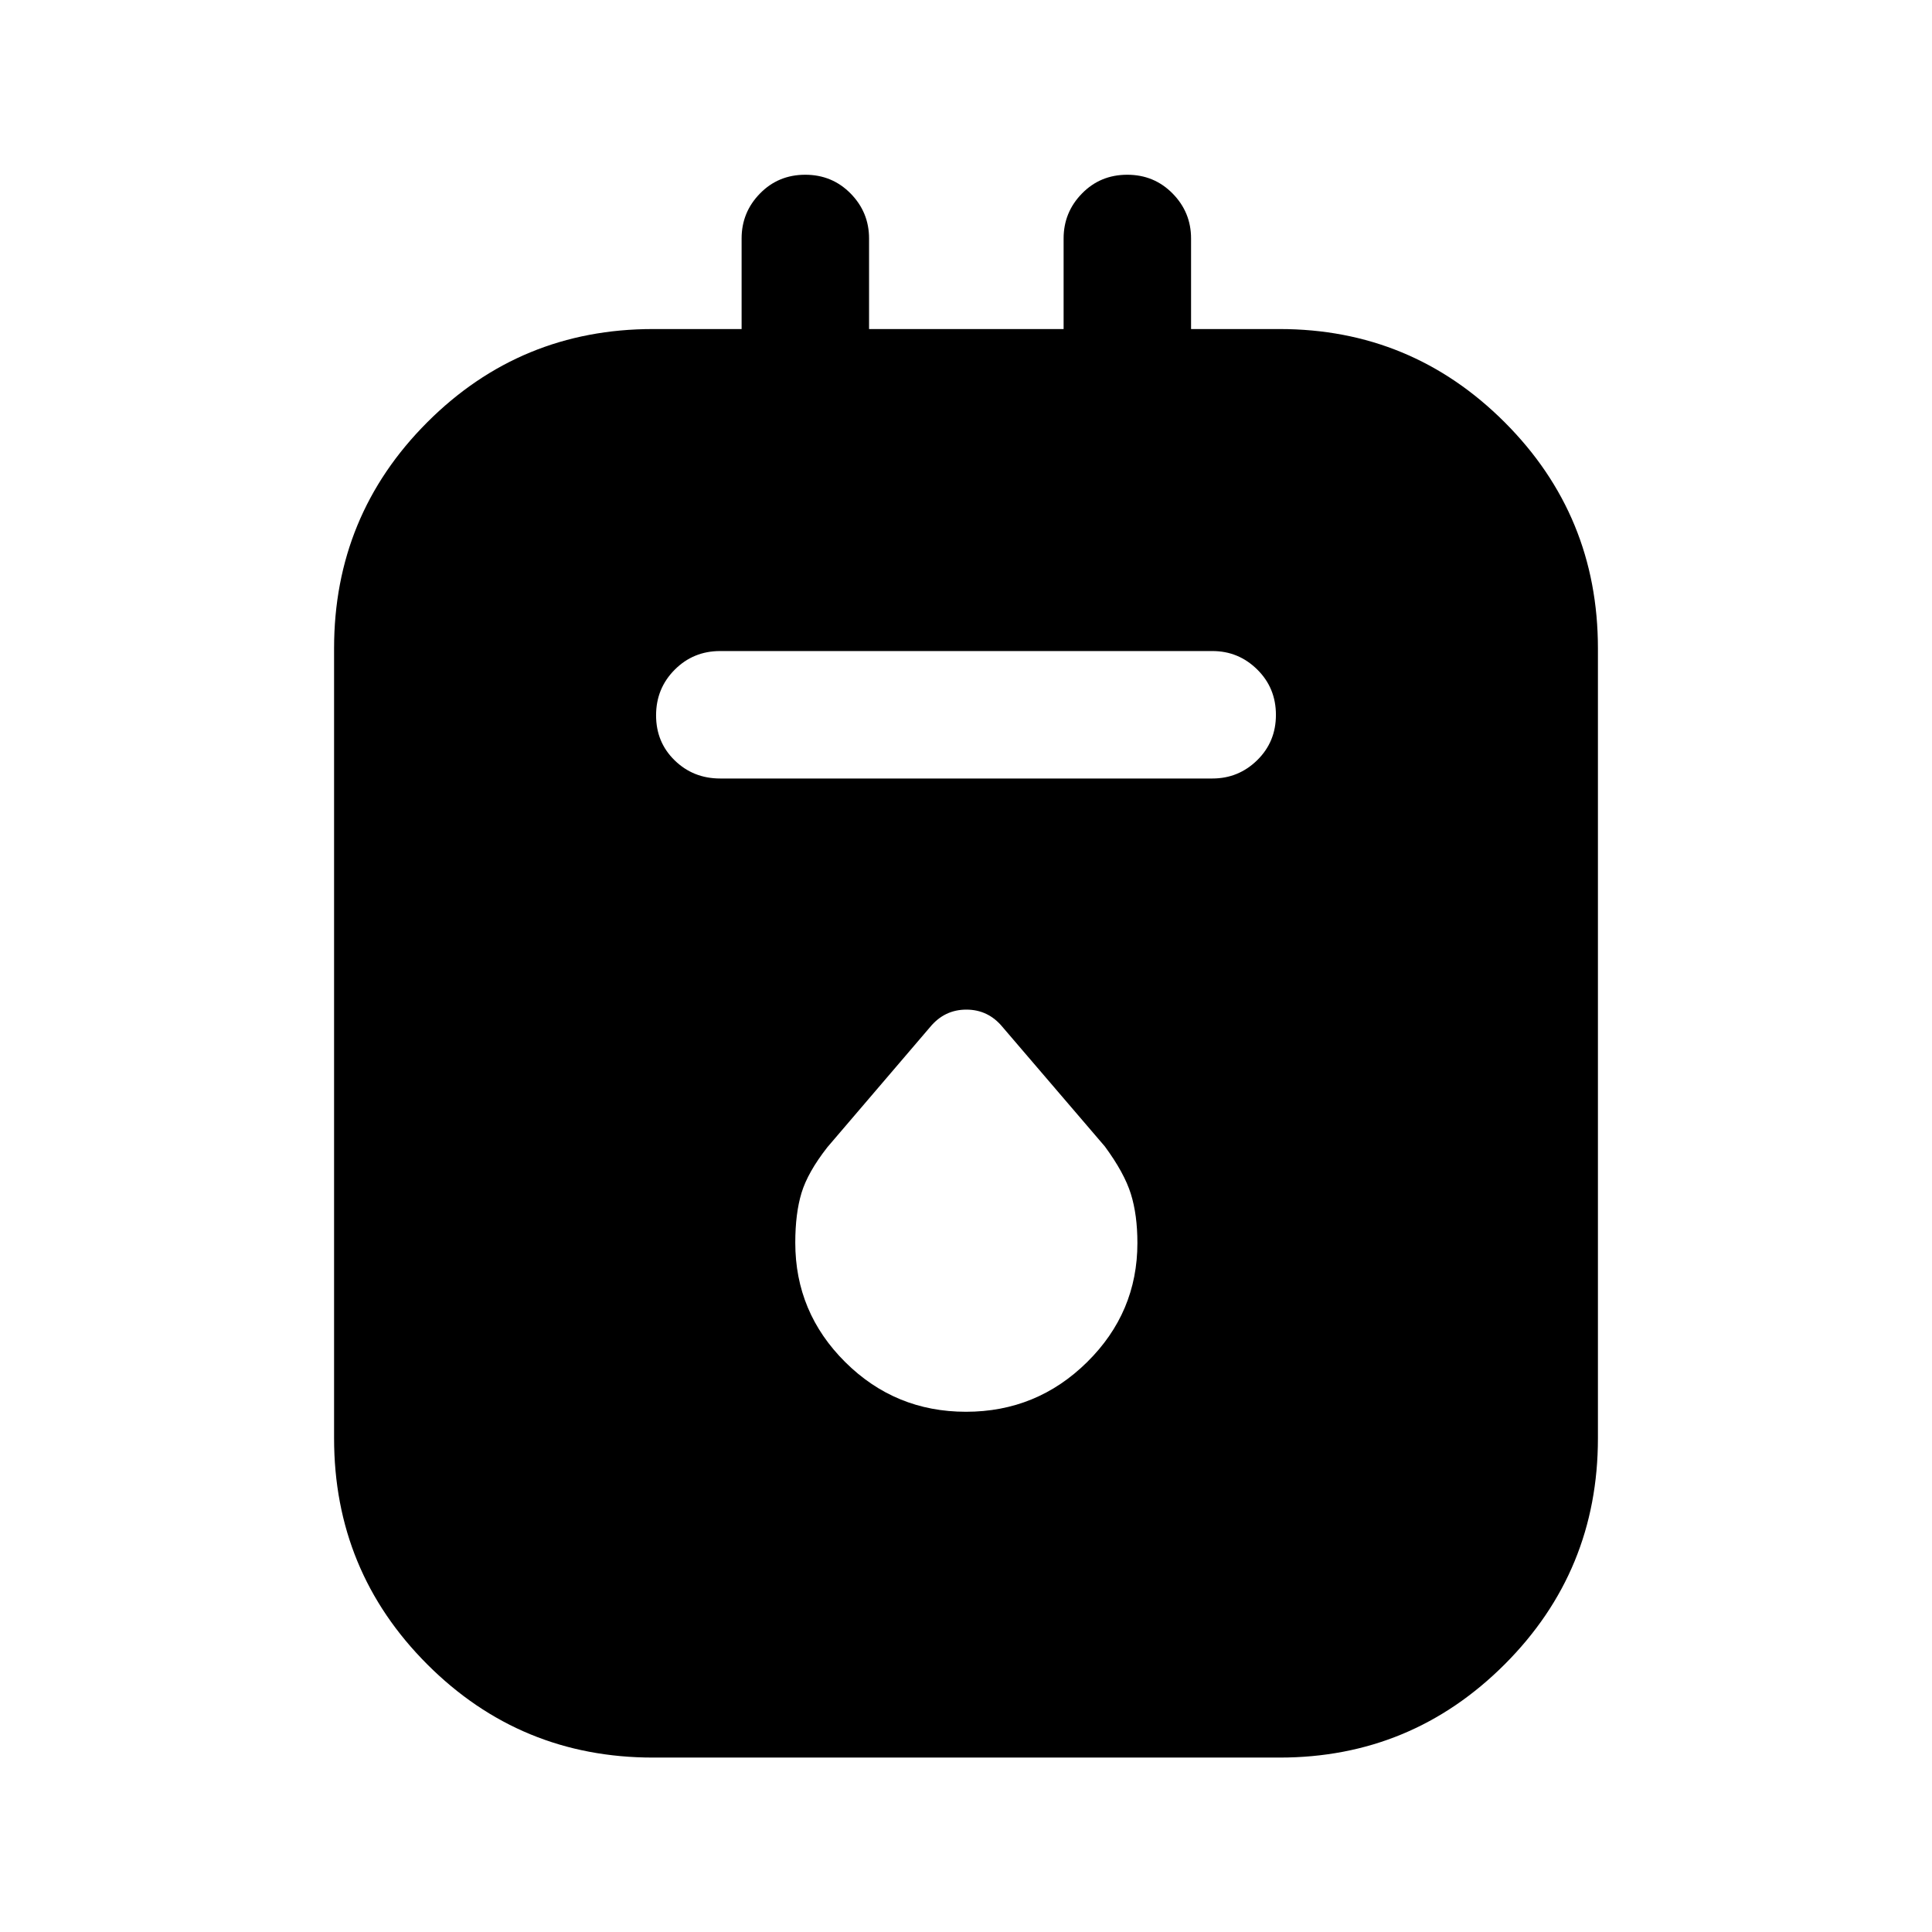<svg xmlns="http://www.w3.org/2000/svg" height="40" viewBox="0 -960 960 960" width="40"><path d="M324.5-86.67q-65.91 0-112.21-46.33Q166-179.33 166-245.33v-392.51q0-65.99 46.29-112.33 46.3-46.33 112.21-46.33h44v-45q0-13.02 9.12-22.34 9.11-9.33 22.5-9.33 13.38 0 22.55 9.33 9.16 9.32 9.16 22.34v45h96.67v-45q0-13.02 9.12-22.34 9.11-9.33 22.5-9.33 13.38 0 22.55 9.33 9.16 9.32 9.16 22.34v45h44q65.5 0 111.84 46.33Q794-703.83 794-637.84v392.51q0 66-46.33 112.33-46.34 46.33-111.84 46.33H324.5Zm33.33-486.5h244.62q12.97 0 22.26-9.11 9.29-9.12 9.29-22.5 0-13.39-9.29-22.55-9.29-9.17-22.26-9.17H357.83q-13.33 0-22.58 9.28-9.25 9.29-9.25 22.67 0 13.38 9.25 22.38 9.25 9 22.58 9ZM480-258.5q35.17 0 60.17-24.67 25-24.66 25-59.2 0-13.96-3.25-24.38-3.25-10.42-12.92-23.58l-50.83-59.34q-7.13-8.66-17.98-8.66-10.86 0-18.02 8.66l-51.09 59.76q-9.71 12.43-12.81 22.66-3.1 10.23-3.1 24.75 0 34.67 24.83 59.33 24.83 24.67 60 24.67Z"/></svg>